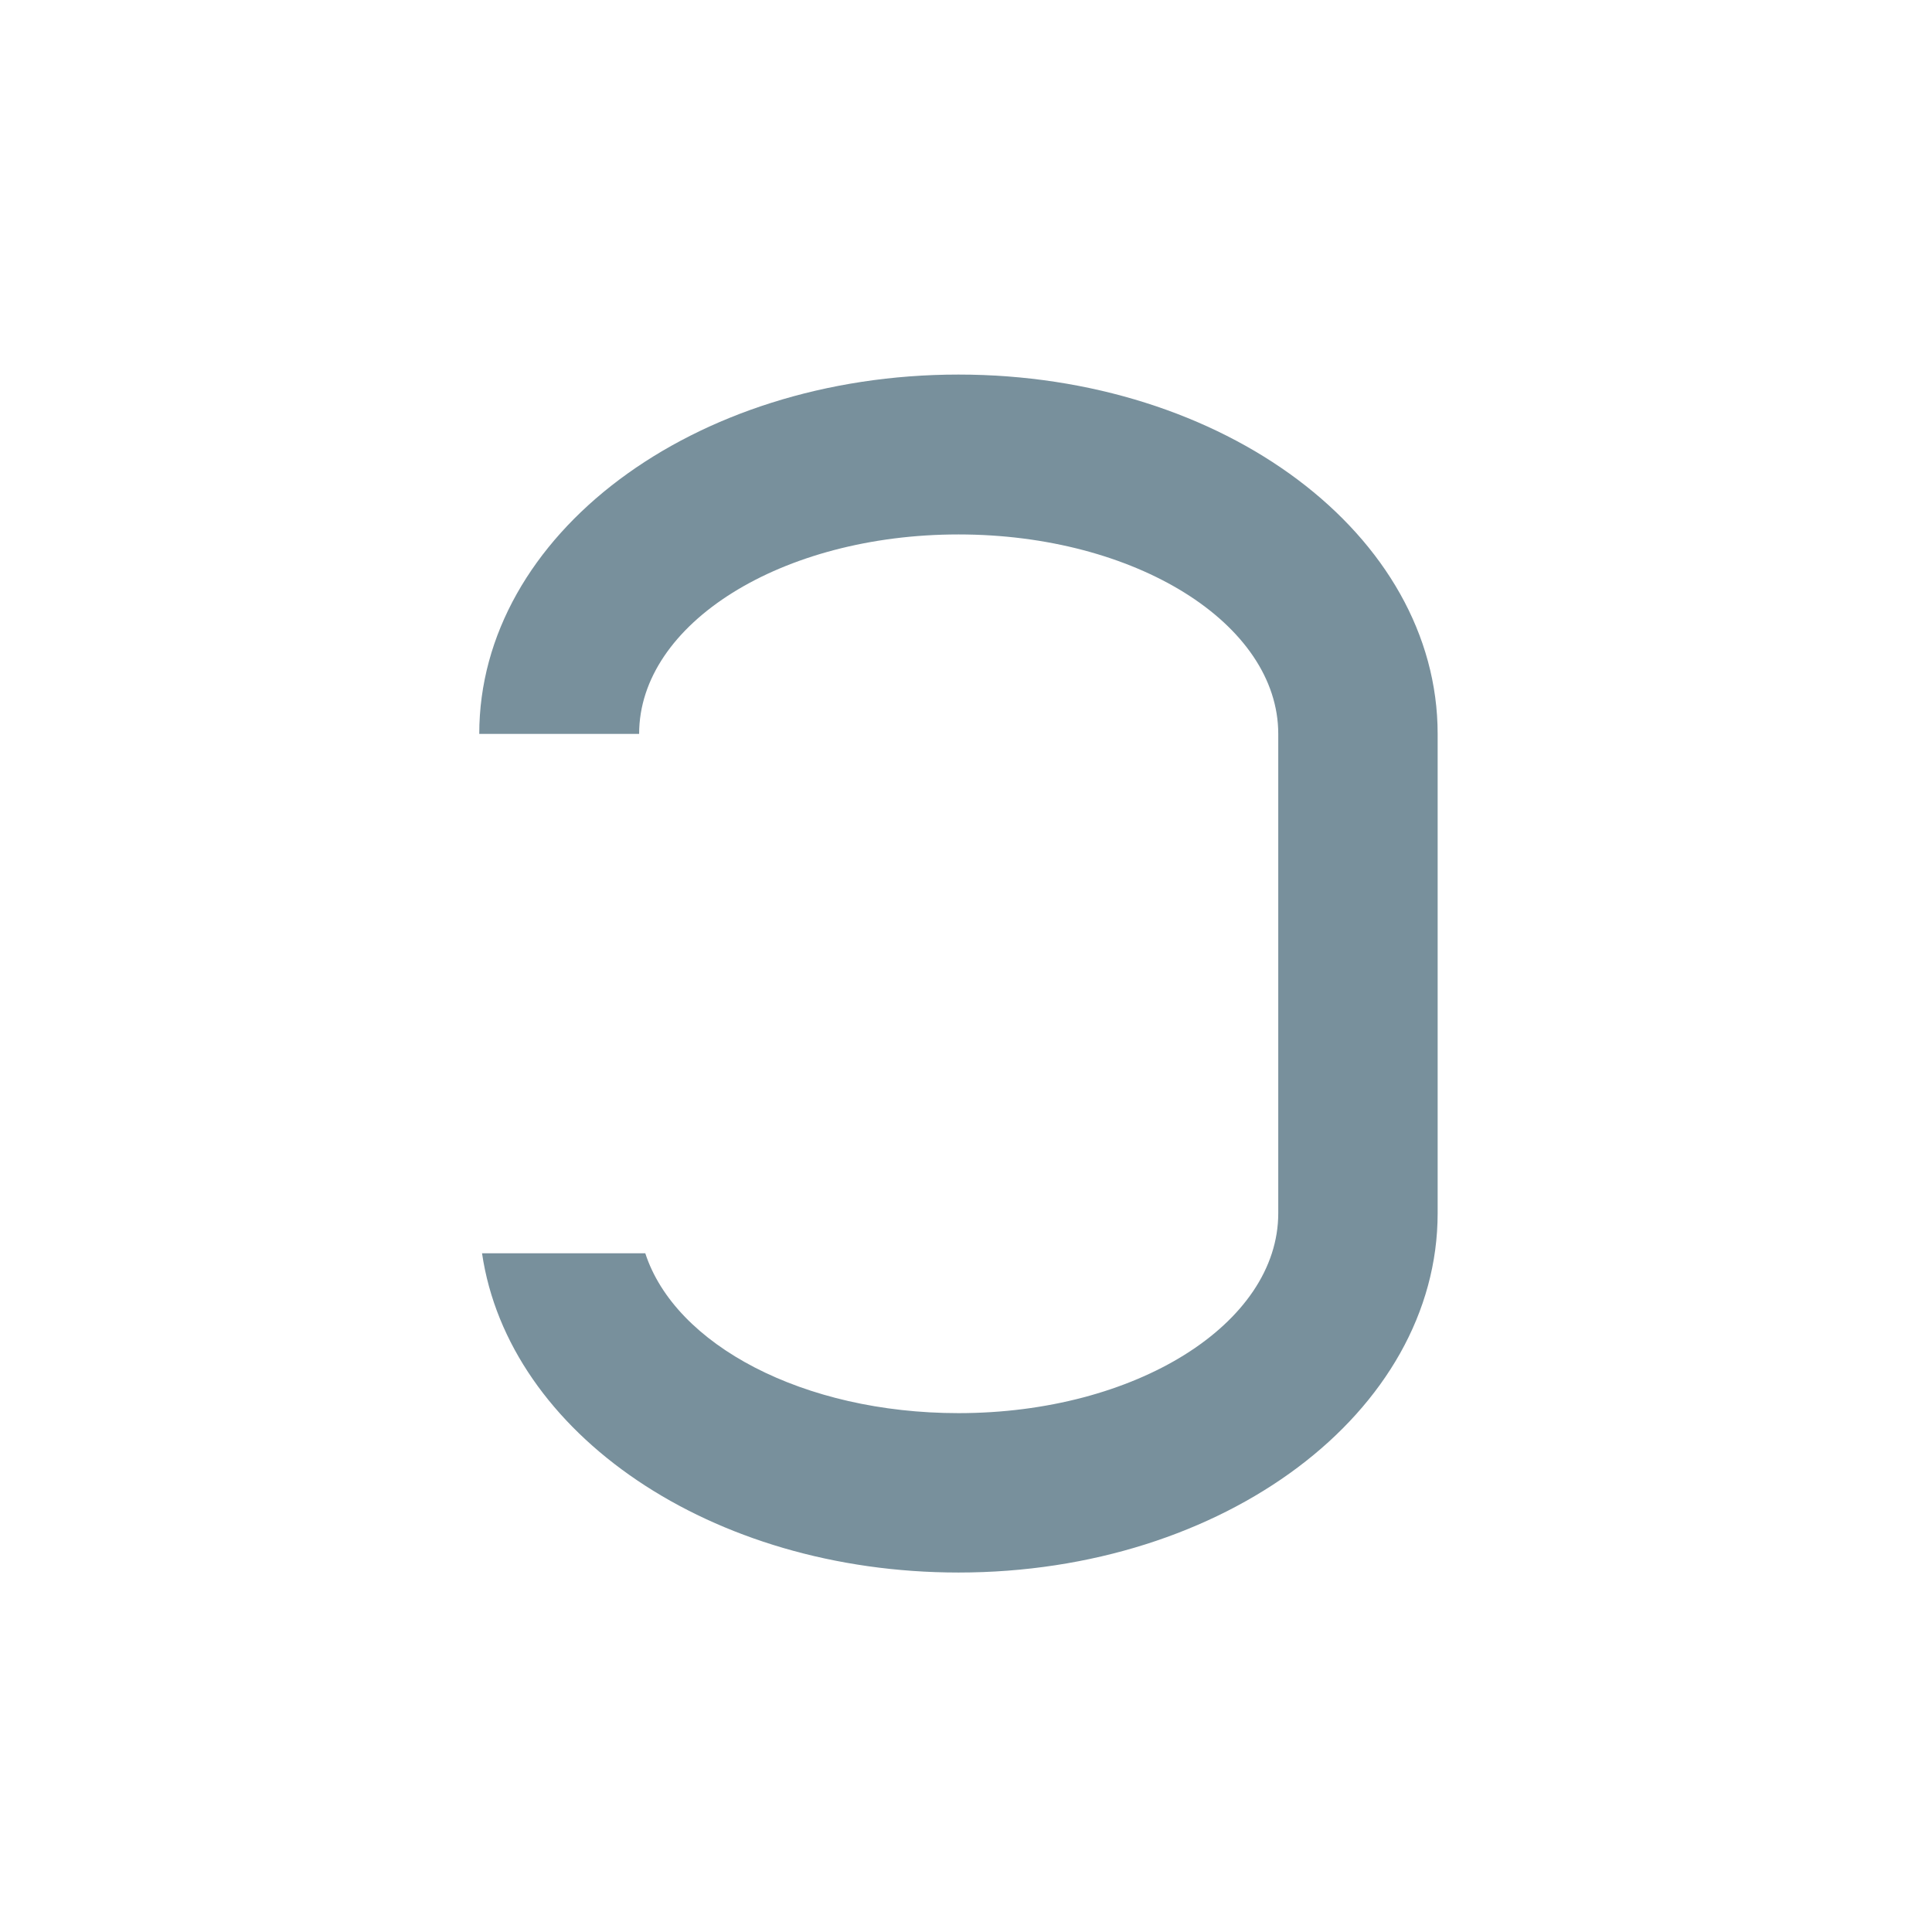 <?xml version="1.0" encoding="UTF-8"?>
<svg xmlns="http://www.w3.org/2000/svg" xmlns:xlink="http://www.w3.org/1999/xlink" width="16pt" height="16pt" viewBox="0 0 16 16" version="1.1">
<g id="surface1">
<path style=" stroke:none;fill-rule:nonzero;fill:rgb(47.059%,56.471%,61.176%);fill-opacity:1;" d="M 7.938 3.102 C 5.738 3.102 3.969 4.43 3.969 6.078 L 5.293 6.078 C 5.293 5.164 6.473 4.426 7.938 4.426 C 9.402 4.426 10.586 5.164 10.586 6.078 L 10.586 10.047 C 10.586 10.965 9.402 11.703 7.938 11.703 C 6.652 11.703 5.59 11.137 5.344 10.379 L 3.992 10.379 C 4.211 11.871 5.887 13.023 7.938 13.023 C 10.137 13.023 11.906 11.695 11.906 10.047 L 11.906 6.078 C 11.906 4.43 10.137 3.102 7.938 3.102 Z M 7.938 3.102 "/>
</g>
</svg>
